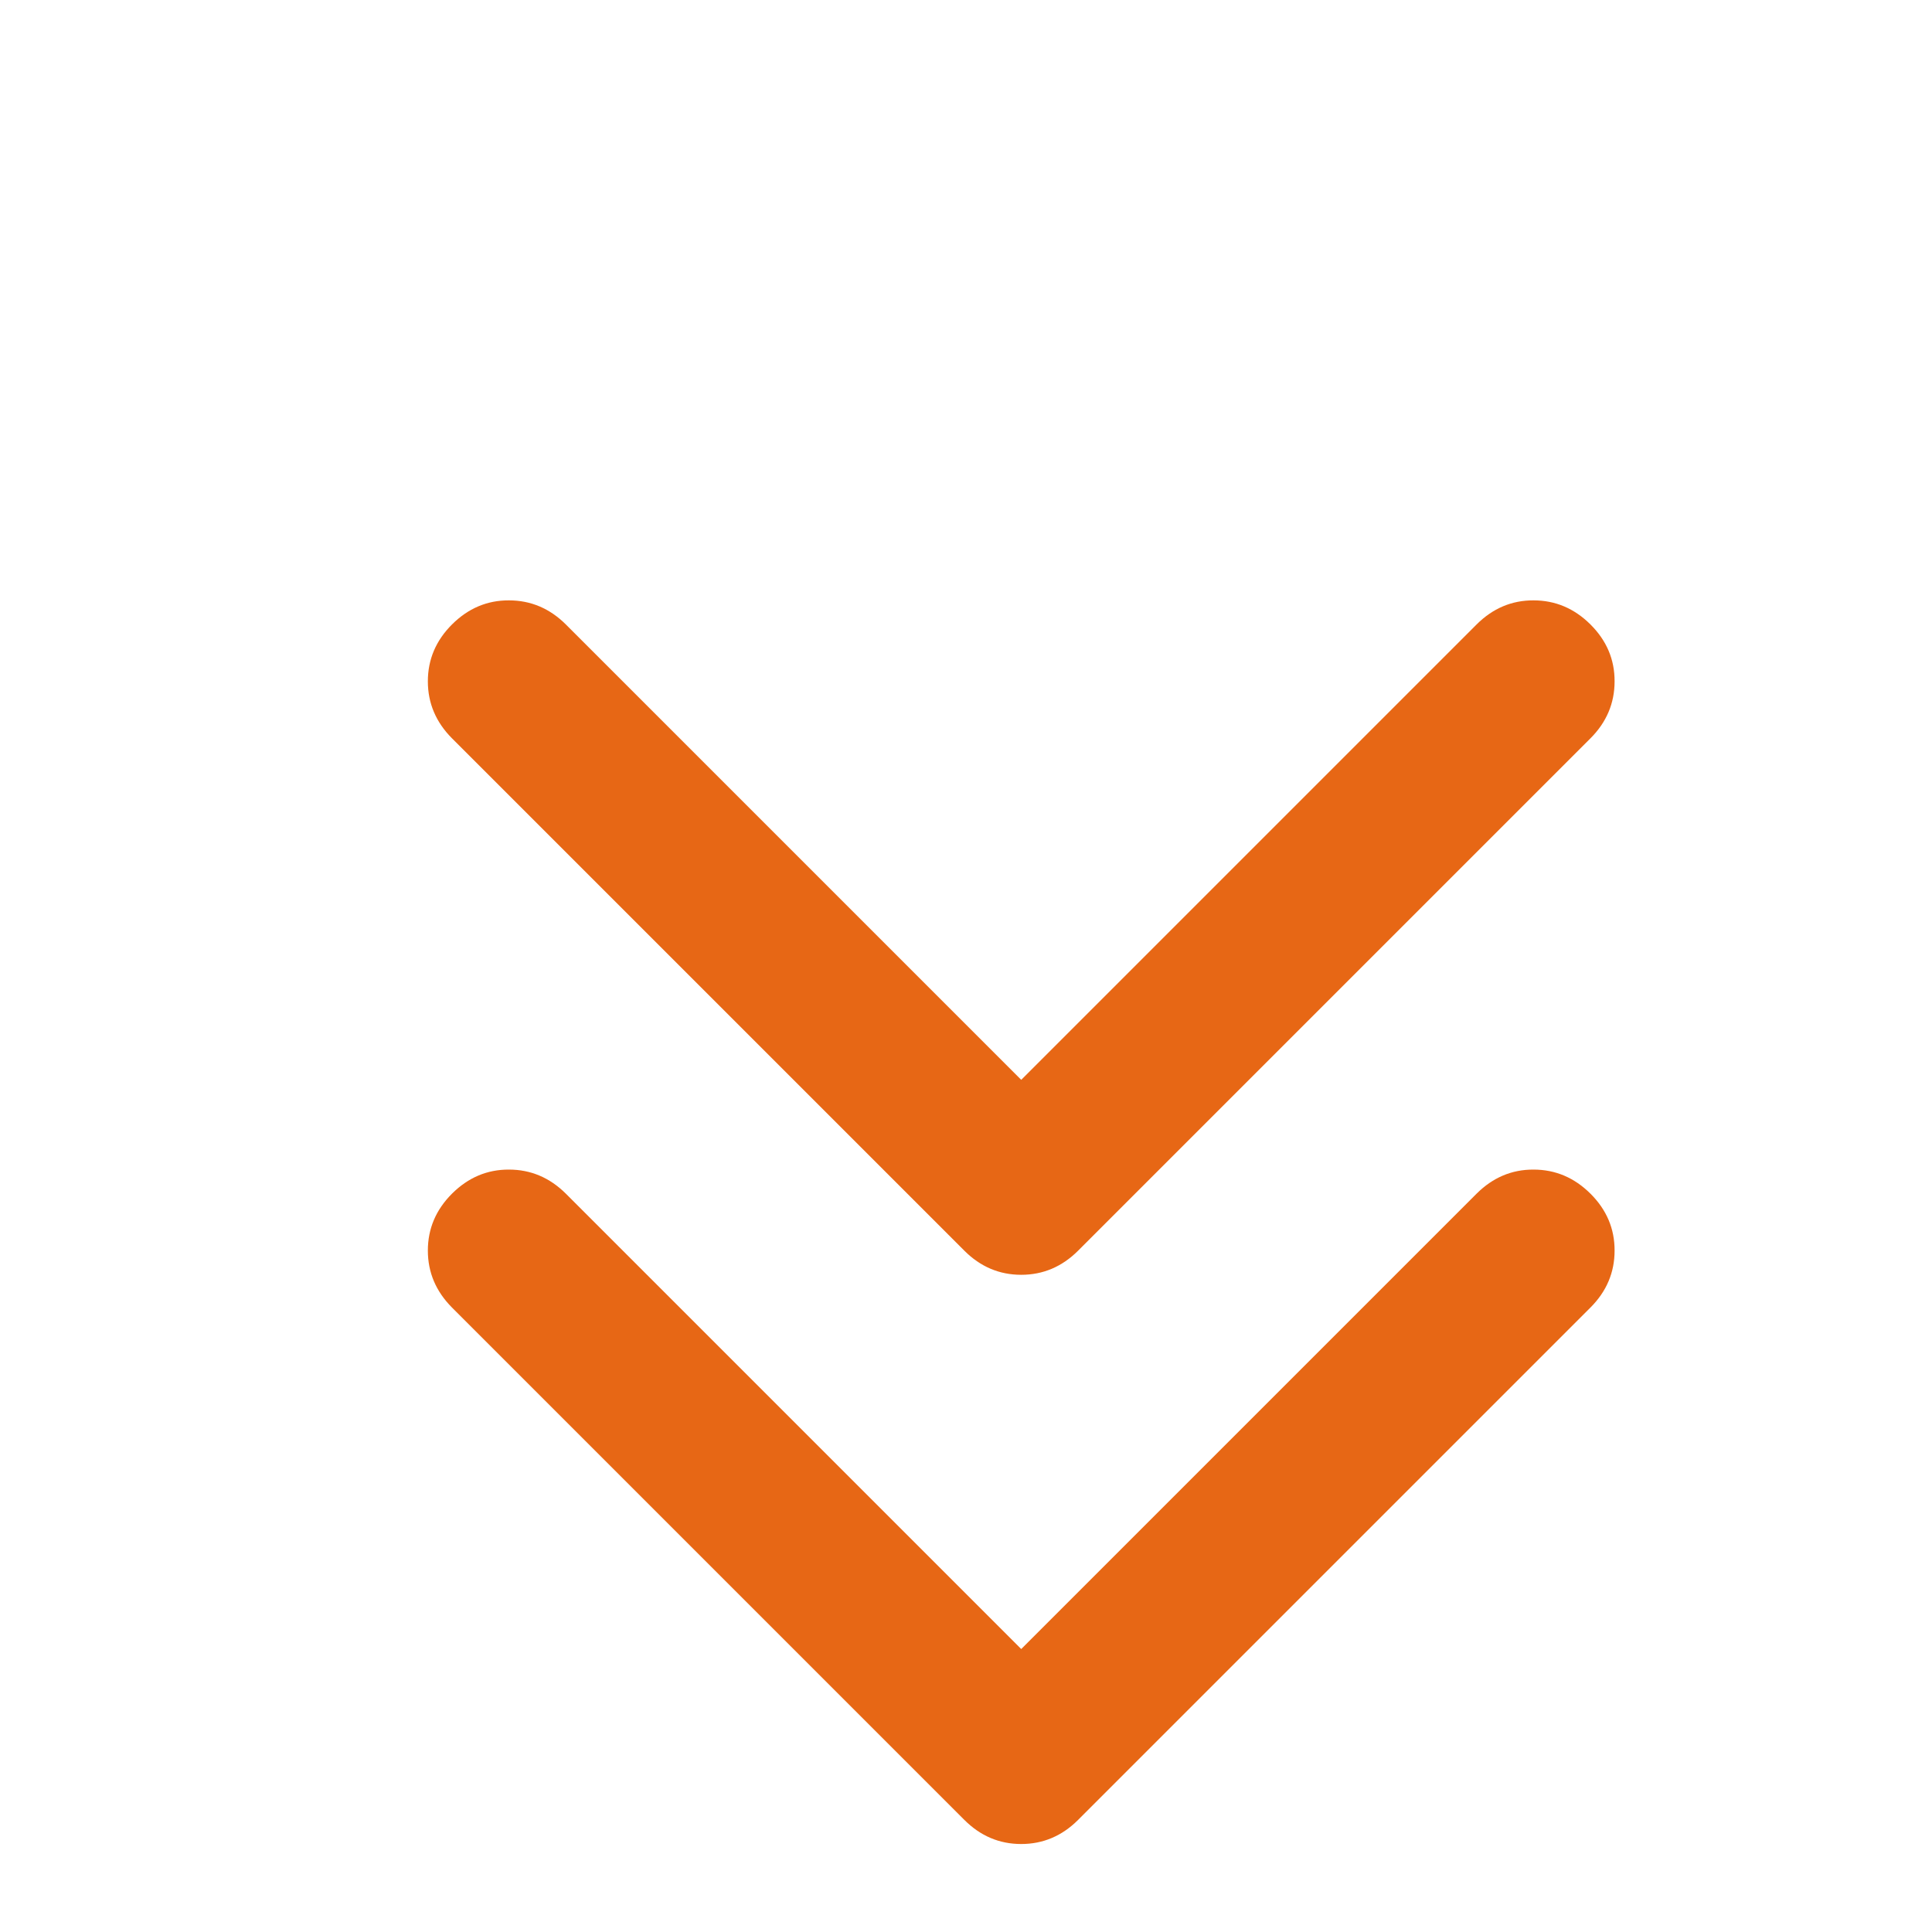 <svg width="24" height="24" viewBox="0 0 24 24" fill="none" xmlns="http://www.w3.org/2000/svg">
<path d="M5.615 7.757C5.816 7.557 6.051 7.457 6.322 7.458C6.593 7.458 6.829 7.558 7.029 7.757L12.686 13.414L18.343 7.757C18.544 7.557 18.779 7.457 19.05 7.458C19.321 7.458 19.557 7.558 19.757 7.757C19.958 7.957 20.058 8.192 20.057 8.464C20.057 8.736 19.957 8.972 19.757 9.172L13.393 15.536C13.193 15.736 12.957 15.836 12.686 15.836C12.414 15.836 12.179 15.736 11.979 15.536L5.615 9.172C5.415 8.971 5.315 8.735 5.315 8.464C5.315 8.192 5.415 7.957 5.615 7.757ZM5.615 14.828C5.816 14.628 6.051 14.528 6.322 14.529C6.593 14.529 6.829 14.629 7.029 14.828L12.686 20.485L18.343 14.828C18.544 14.628 18.779 14.528 19.05 14.529C19.321 14.529 19.557 14.629 19.757 14.828C19.958 15.028 20.058 15.264 20.057 15.536C20.057 15.807 19.957 16.043 19.757 16.243L13.393 22.607C13.193 22.807 12.957 22.907 12.686 22.907C12.414 22.907 12.179 22.807 11.979 22.607L5.615 16.243C5.415 16.042 5.315 15.806 5.315 15.535C5.315 15.263 5.415 15.028 5.615 14.828Z" fill="#E76715"/>
</svg>
